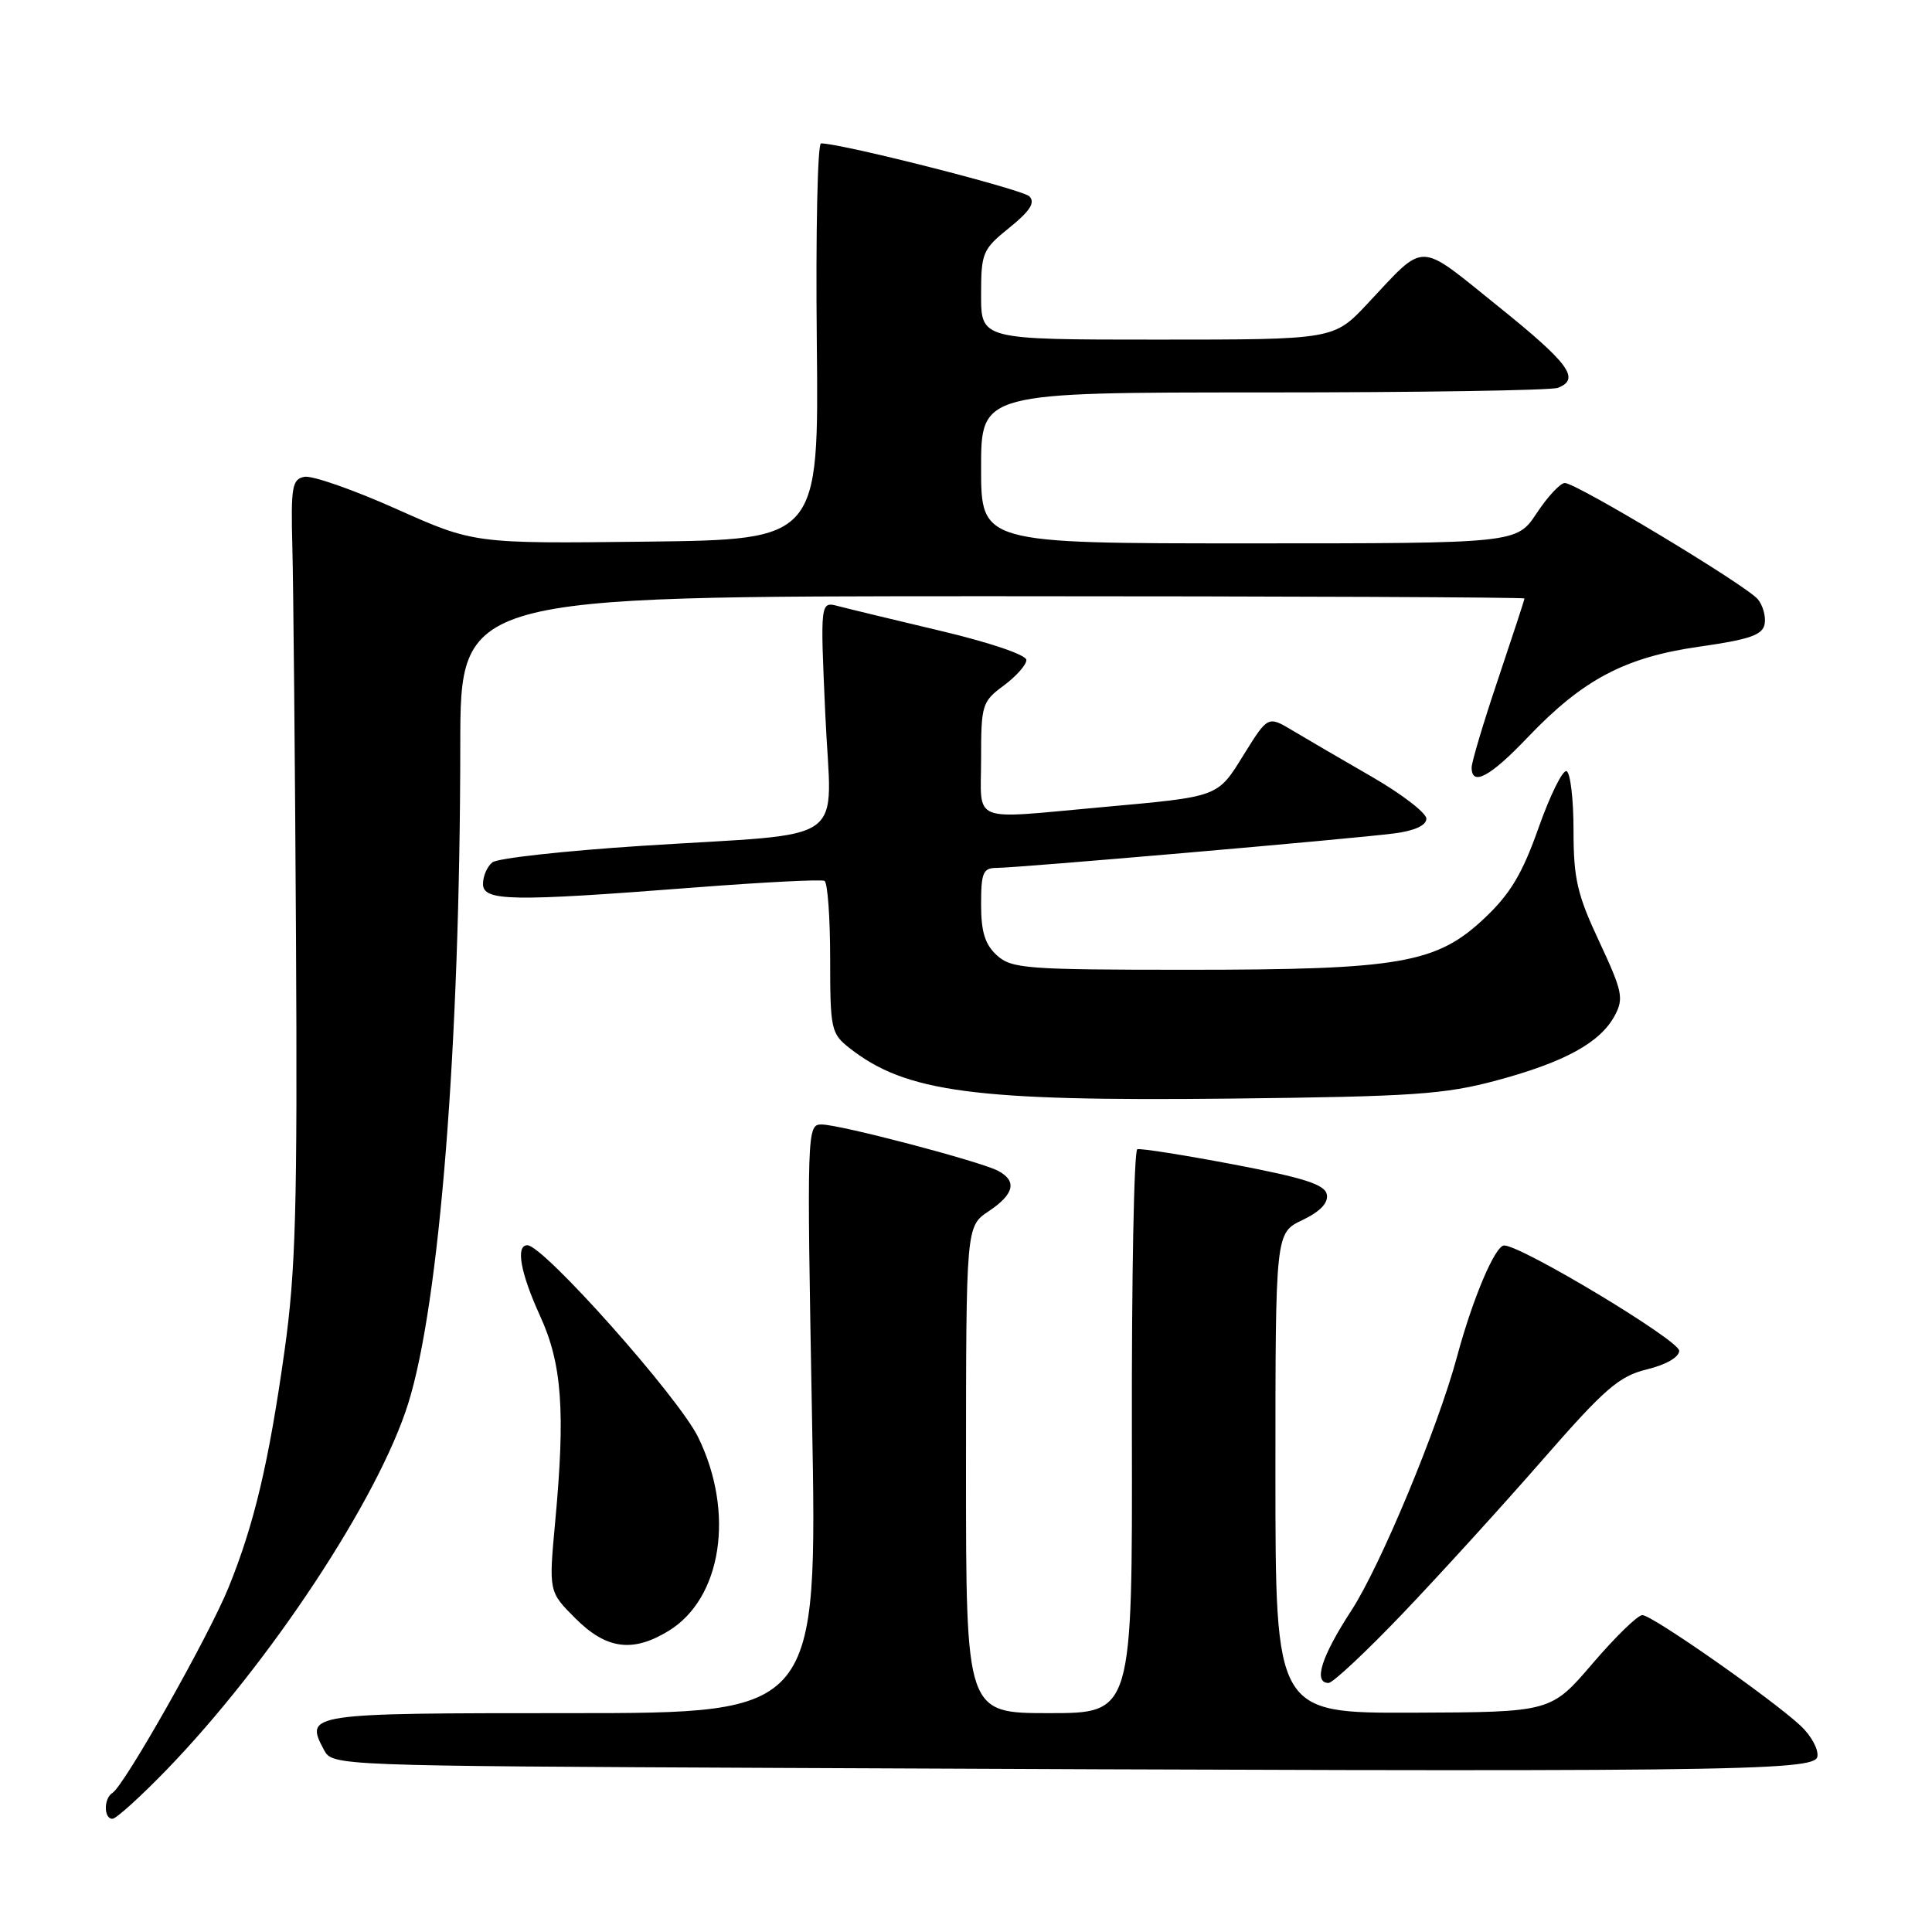 <?xml version="1.0" encoding="UTF-8" standalone="no"?>
<!DOCTYPE svg PUBLIC "-//W3C//DTD SVG 1.1//EN" "http://www.w3.org/Graphics/SVG/1.1/DTD/svg11.dtd" >
<svg xmlns="http://www.w3.org/2000/svg" xmlns:xlink="http://www.w3.org/1999/xlink" version="1.1" viewBox="0 0 256 256">
 <g >
 <path fill="currentColor"
d=" M 22.15 234.43 C 35.81 220.29 50.13 198.58 54.08 186.00 C 58.25 172.74 60.96 138.54 60.99 98.75 C 61.00 79.00 61.00 79.00 131.50 79.00 C 170.28 79.00 202.00 79.14 202.00 79.30 C 202.00 79.47 200.42 84.28 198.50 90.00 C 196.57 95.72 195.00 100.98 195.00 101.70 C 195.00 104.25 197.46 102.93 202.45 97.68 C 209.76 90.02 215.33 87.08 225.21 85.68 C 231.82 84.74 233.55 84.14 233.82 82.70 C 234.01 81.71 233.60 80.23 232.92 79.40 C 231.40 77.57 208.87 64.00 207.35 64.00 C 206.75 64.00 205.07 65.80 203.62 68.00 C 200.97 72.00 200.97 72.00 165.49 72.00 C 130.00 72.00 130.00 72.00 130.00 62.00 C 130.00 52.00 130.00 52.00 167.42 52.00 C 188.00 52.00 205.55 51.73 206.42 51.39 C 209.45 50.23 207.94 48.17 198.44 40.53 C 187.71 31.90 189.01 31.92 181.19 40.25 C 176.73 45.00 176.73 45.00 153.36 45.00 C 130.00 45.00 130.00 45.00 130.00 39.10 C 130.00 33.48 130.18 33.05 133.75 30.17 C 136.49 27.96 137.20 26.84 136.40 26.02 C 135.50 25.10 111.52 19.00 108.79 19.00 C 108.33 19.00 108.08 30.81 108.23 45.25 C 108.50 71.50 108.50 71.50 85.66 71.77 C 62.82 72.04 62.82 72.04 52.50 67.43 C 46.82 64.89 41.35 62.98 40.34 63.18 C 38.70 63.50 38.53 64.49 38.74 72.52 C 38.87 77.46 39.09 100.62 39.22 124.00 C 39.42 160.06 39.19 168.39 37.70 179.00 C 35.62 193.80 33.69 201.96 30.29 210.34 C 27.68 216.78 16.49 236.58 14.91 237.56 C 13.73 238.28 13.73 241.00 14.90 241.00 C 15.39 241.00 18.66 238.04 22.15 234.43 Z  M 240.81 232.77 C 240.99 231.81 239.99 229.97 238.58 228.66 C 234.65 225.02 218.89 214.00 217.62 214.01 C 217.00 214.01 214.03 216.91 211.00 220.45 C 205.50 226.87 205.50 226.87 187.25 226.94 C 169.00 227.00 169.00 227.00 169.00 195.19 C 169.00 163.37 169.00 163.37 172.57 161.67 C 174.93 160.54 176.03 159.39 175.81 158.27 C 175.56 156.96 172.83 156.08 163.49 154.30 C 156.90 153.05 151.14 152.14 150.70 152.28 C 150.26 152.42 149.94 169.29 149.98 189.77 C 150.05 227.00 150.05 227.00 139.02 227.00 C 128.00 227.00 128.00 227.00 128.00 194.75 C 128.01 162.50 128.01 162.50 131.00 160.50 C 134.40 158.23 134.80 156.49 132.25 155.14 C 129.85 153.88 111.29 149.00 108.86 149.00 C 106.93 149.00 106.90 149.66 107.60 188.00 C 108.31 227.00 108.31 227.00 75.62 227.00 C 40.61 227.00 40.35 227.04 42.95 231.91 C 44.05 233.97 44.55 233.99 103.78 234.26 C 229.25 234.83 240.43 234.71 240.81 232.77 Z  M 185.91 213.75 C 190.77 208.66 199.06 199.55 204.34 193.50 C 212.66 183.97 214.52 182.36 218.22 181.45 C 220.77 180.83 222.50 179.83 222.50 178.98 C 222.50 177.60 201.71 165.09 199.32 165.03 C 198.13 165.00 195.15 172.01 193.06 179.78 C 190.52 189.21 182.91 207.50 179.07 213.39 C 175.08 219.52 173.98 223.00 176.04 223.00 C 176.61 223.00 181.05 218.84 185.91 213.75 Z  M 88.58 216.11 C 95.65 211.80 97.39 200.41 92.51 190.44 C 89.91 185.12 72.01 165.00 69.88 165.00 C 68.30 165.00 68.96 168.66 71.56 174.36 C 74.47 180.70 74.93 186.98 73.56 201.70 C 72.71 210.91 72.71 210.91 76.25 214.45 C 80.34 218.54 83.83 219.01 88.58 216.11 Z  M 198.36 143.15 C 207.39 140.71 212.05 138.14 213.97 134.56 C 215.18 132.29 214.98 131.34 211.91 124.77 C 208.98 118.52 208.50 116.44 208.50 110.00 C 208.50 105.88 208.08 102.36 207.57 102.18 C 207.05 102.01 205.39 105.39 203.87 109.68 C 201.73 115.75 200.13 118.43 196.73 121.64 C 190.36 127.66 185.57 128.50 157.36 128.50 C 136.00 128.50 134.05 128.35 132.11 126.60 C 130.52 125.16 130.00 123.50 130.00 119.85 C 130.00 115.59 130.26 115.00 132.10 115.00 C 134.82 115.00 179.22 111.15 184.75 110.43 C 187.45 110.08 189.00 109.37 189.00 108.48 C 189.00 107.72 185.74 105.21 181.75 102.91 C 177.76 100.61 173.04 97.86 171.26 96.79 C 168.01 94.85 168.01 94.85 164.84 99.94 C 161.27 105.69 161.70 105.53 145.95 106.96 C 128.31 108.55 130.00 109.23 130.00 100.53 C 130.00 93.39 130.13 92.96 133.00 90.84 C 134.65 89.62 136.00 88.10 136.00 87.45 C 136.00 86.78 131.16 85.14 124.75 83.62 C 118.56 82.15 112.42 80.67 111.09 80.32 C 108.68 79.68 108.68 79.68 109.36 94.73 C 110.15 112.39 113.14 110.26 85.00 112.08 C 74.83 112.74 65.94 113.72 65.25 114.26 C 64.56 114.80 64.00 116.09 64.00 117.12 C 64.00 119.42 67.63 119.49 92.00 117.60 C 101.08 116.90 108.84 116.50 109.25 116.72 C 109.66 116.94 110.00 121.56 110.00 126.99 C 110.00 136.38 110.12 136.95 112.56 138.87 C 120.01 144.73 129.12 145.94 163.00 145.57 C 187.30 145.30 191.41 145.02 198.36 143.15 Z "/>
</g>
</svg>
